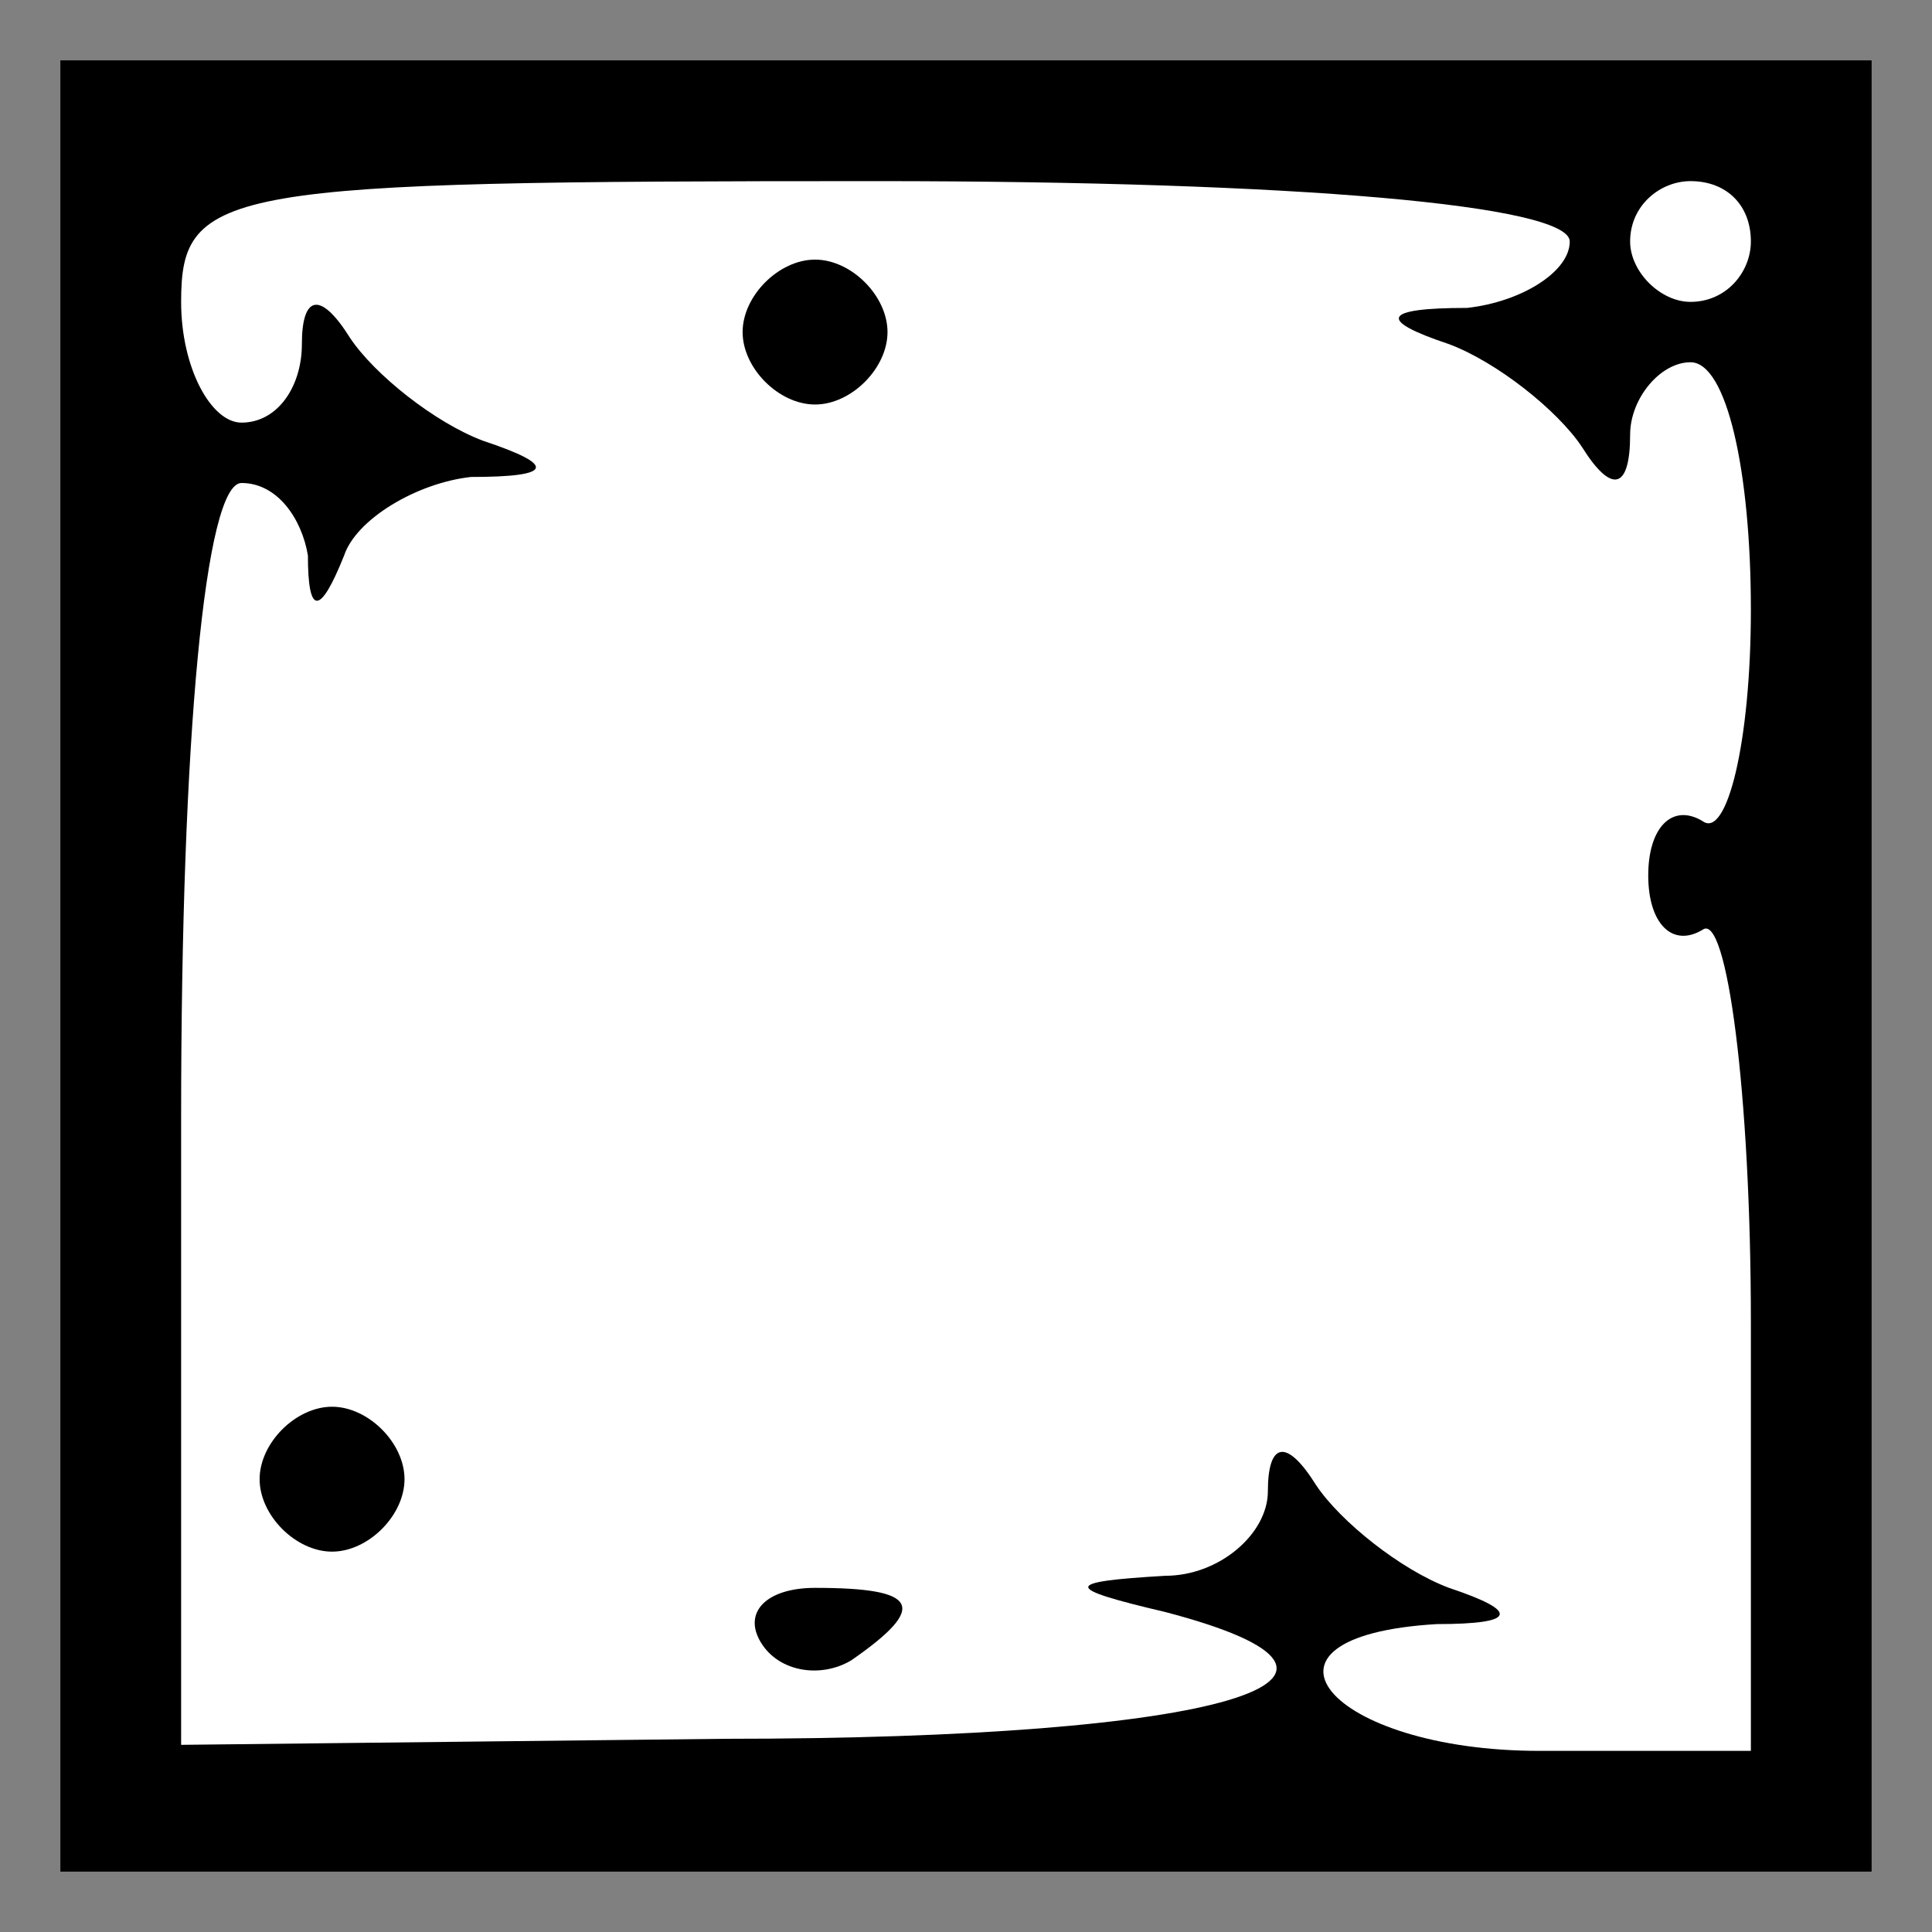 <?xml version="1.0" standalone="no"?>
<!DOCTYPE svg PUBLIC "-//W3C//DTD SVG 20010904//EN"
 "http://www.w3.org/TR/2001/REC-SVG-20010904/DTD/svg10.dtd">
<svg version="1.0" xmlns="http://www.w3.org/2000/svg"
 width="32pt" height="32pt" viewBox="0 0 32 32"
 preserveAspectRatio="xMidYMid meet">
<rect x="0" y="0" width="32" height="32" fill="#808080" stroke="none"/>
<g transform="translate(0,32) scale(0.1,-0.1)"
fill="#000000" stroke="none">
<path fill="#000000" stroke="none" d="M10 160 l0 -150 150 0 150 0 0 150 0
150 -150 0 -150 0 0 -150z"/>
<path fill="#ffffff" stroke="none" d="M260 280 c0 -5 -8 -10 -17 -11 -14 0
-15 -2 -3 -6 8 -3 18 -11 22 -17 5 -8 8 -7 8 2 0 6 5 12 10 12 6 0 10 -18 10
-41 0 -22 -4 -38 -8 -35 -5 3 -9 -1 -9 -9 0 -8 4 -12 9 -9 4 3 8 -27 8 -65 l0
-71 -35 0 c-35 0 -51 19 -17 21 13 0 14 2 2 6 -8 3 -18 11 -22 17 -5 8 -8 7
-8 -1 0 -7 -8 -14 -17 -14 -17 -1 -17 -2 0 -6 42 -11 10 -21 -73 -21 l-90 -1
0 104 c0 63 4 105 10 105 6 0 10 -6 11 -12 0 -10 2 -10 6 0 2 6 12 12 21 13
14 0 14 2 2 6 -8 3 -18 11 -22 17 -5 8 -8 7 -8 -1 0 -7 -4 -13 -10 -13 -5 0
-10 9 -10 20 0 19 7 20 115 20 70 0 115 -4 115 -10z"/>
<path fill="#ffffff" stroke="none" d="M290 280 c0 -5 -4 -10 -10 -10 -5 0
-10 5 -10 10 0 6 5 10 10 10 6 0 10 -4 10 -10z"/>
<path fill="#000000" stroke="none" d="M123 265 c0 -6 6 -12 12 -12 6 0 12 6
12 12 0 6 -6 12 -12 12 -6 0 -12 -6 -12 -12z"/>
<path fill="#000000" stroke="none" d="M43 75 c0 -6 6 -12 12 -12 6 0 12 6 12
12 0 6 -6 12 -12 12 -6 0 -12 -6 -12 -12z"/>
<path fill="#000000" stroke="none" d="M126 48 c3 -5 10 -6 15 -3 13 9 11 12
-6 12 -8 0 -12 -4 -9 -9z"/>
</g>
</svg>
